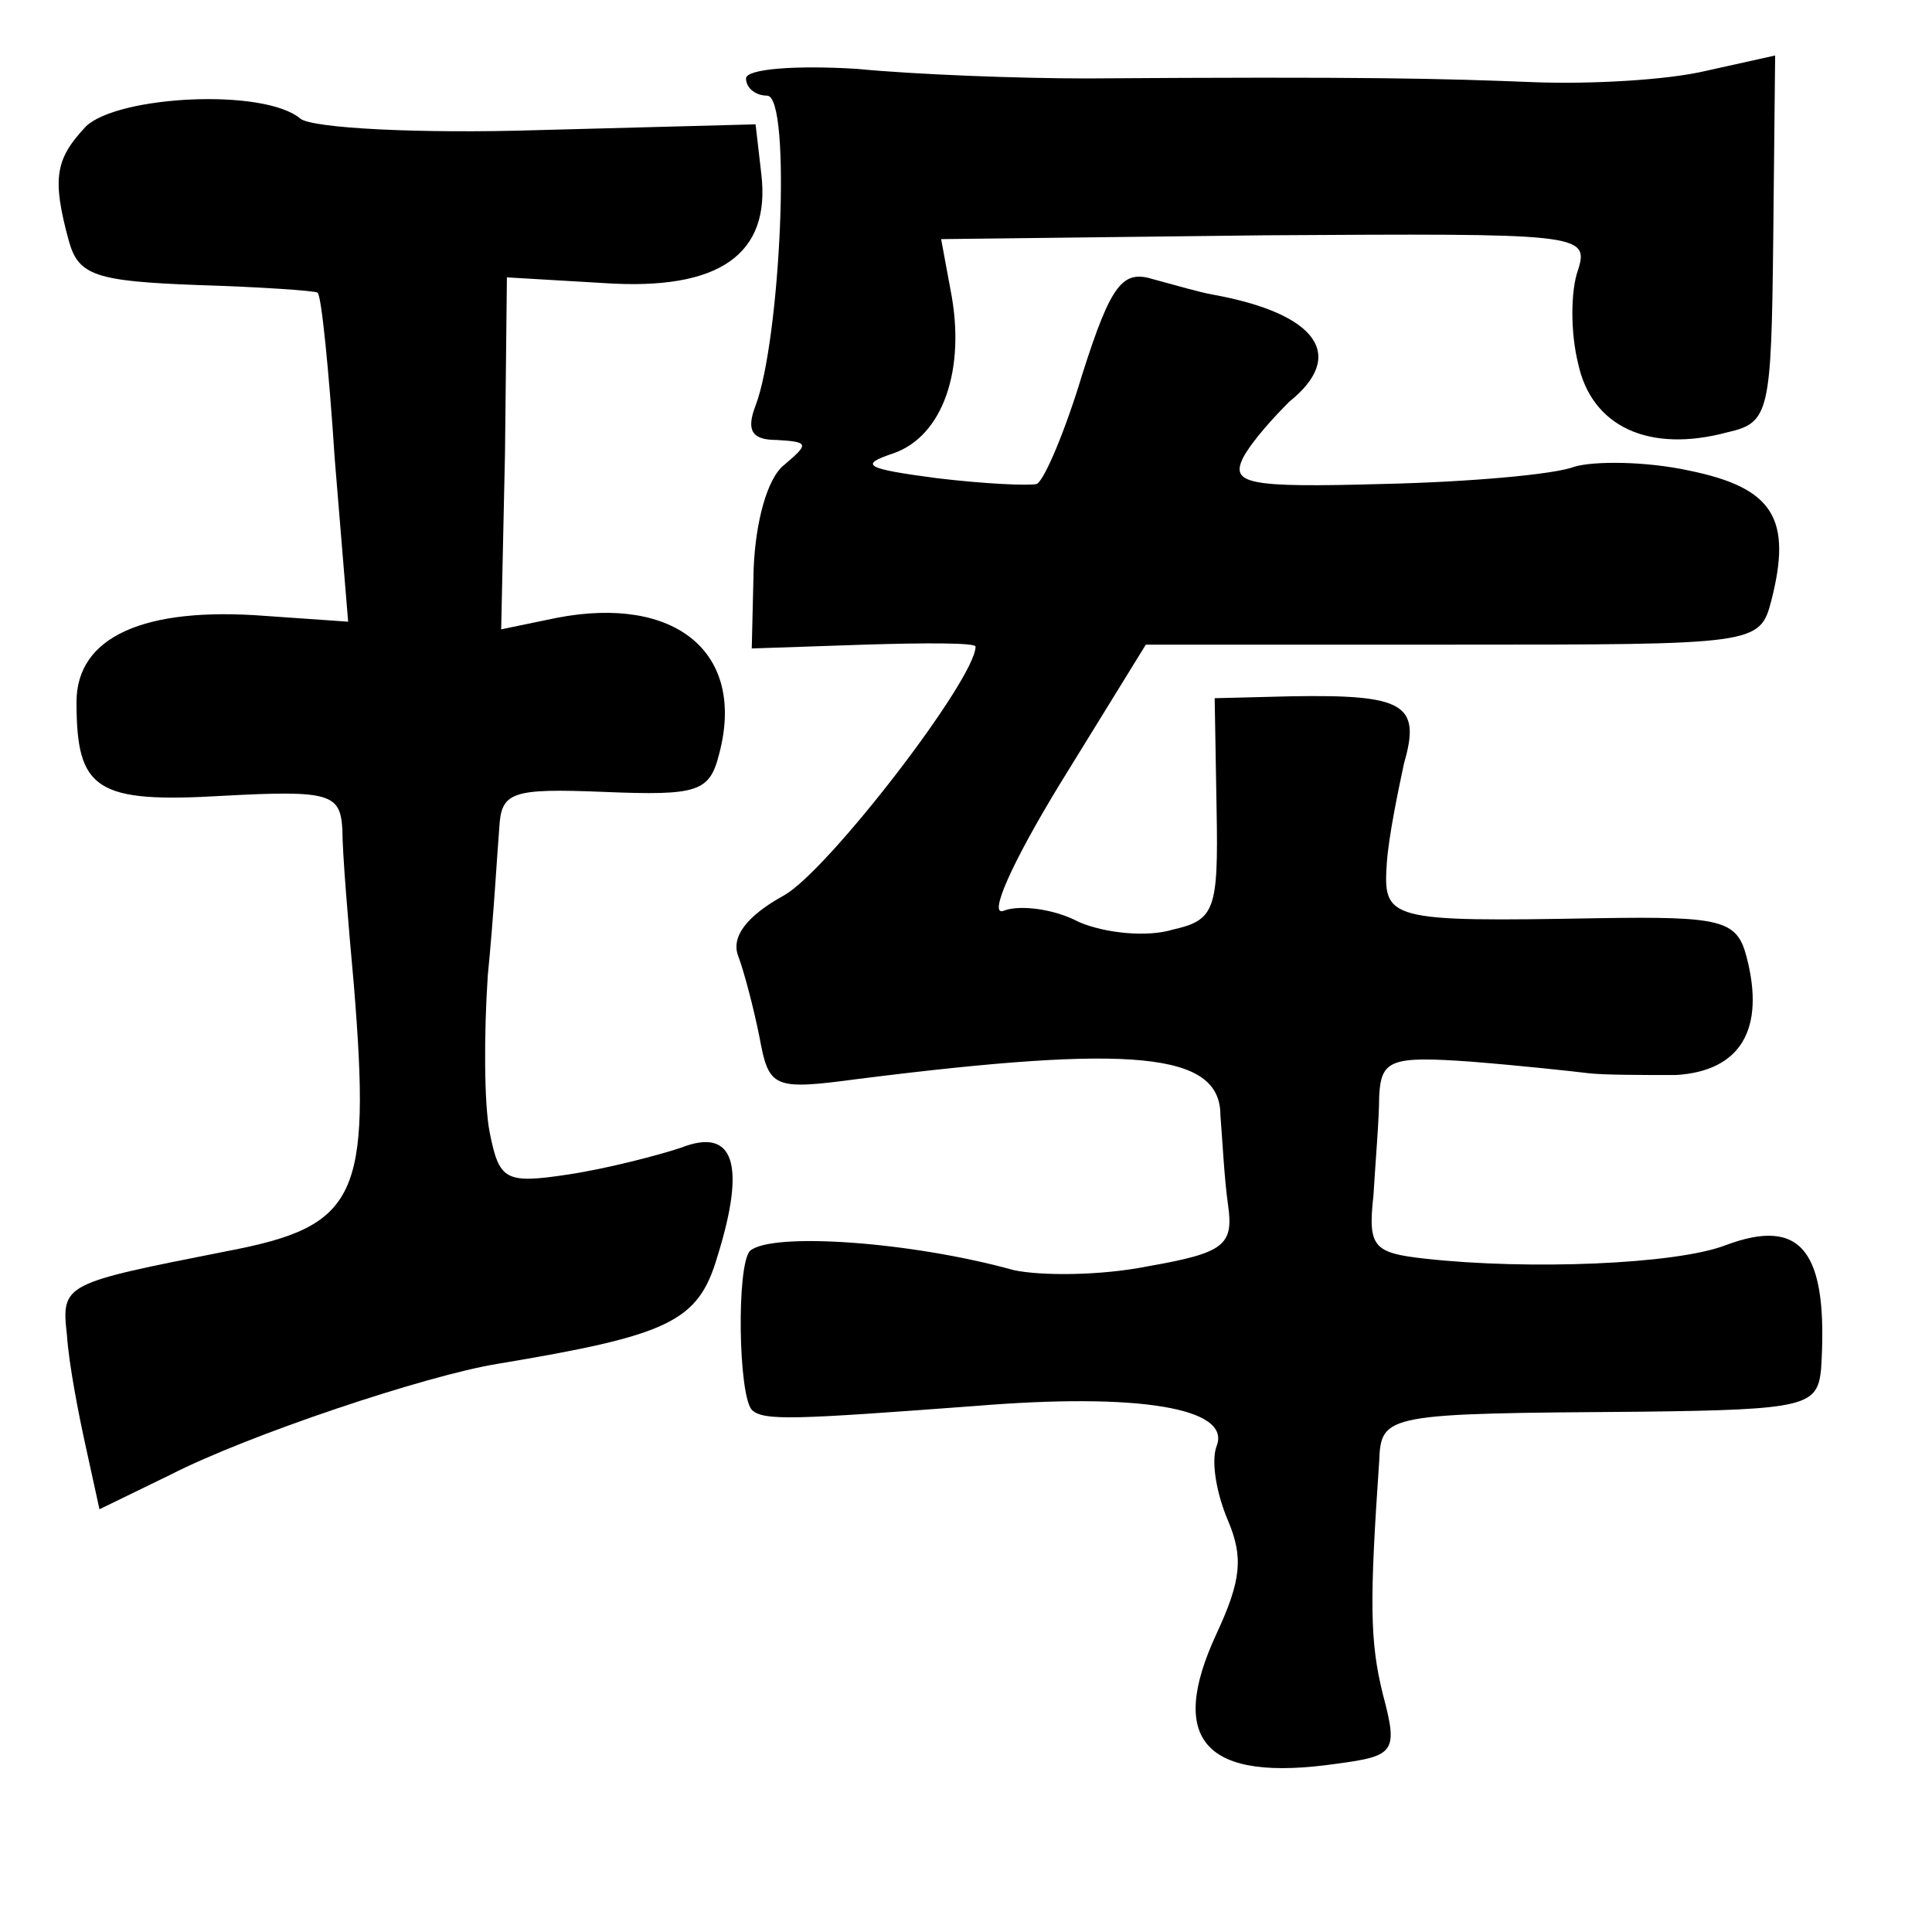 <?xml version="1.0" standalone="no"?>
<!DOCTYPE svg PUBLIC "-//W3C//DTD SVG 20010904//EN"
 "http://www.w3.org/TR/2001/REC-SVG-20010904/DTD/svg10.dtd">
<svg version="1.0" xmlns="http://www.w3.org/2000/svg"
 width="101pt" height="101pt" viewBox="0 0 101 101"
 preserveAspectRatio="xMidYMid meet">
<g transform="translate(0,101) scale(0.1,-0.1)"
fill="#000000" stroke="none">
<path d="M390 969 c0 -5 5 -9 11 -9 13 0 7 -128 -6 -162 -5 -13 -2 -18 11 -18
17 -1 17 -2 4 -13 -9 -7 -15 -30 -16 -54 l-1 -42 59 2 c32 1 58 1 58 -1 0 -17
-77 -117 -100 -130 -20 -11 -28 -22 -24 -32 3 -8 8 -27 11 -42 5 -27 7 -28 52
-22 143 18 189 14 189 -19 1 -12 2 -33 4 -47 3 -21 -2 -25 -42 -32 -25 -5 -56
-5 -70 -2 -54 15 -127 20 -138 10 -7 -8 -6 -75 1 -83 6 -6 23 -5 117 2 85 7
134 -1 126 -21 -3 -8 0 -25 6 -39 8 -19 7 -31 -6 -59 -26 -56 -6 -78 63 -68
30 4 32 6 24 36 -7 28 -7 49 -2 122 1 25 3 25 137 26 86 1 92 3 94 22 4 62
-10 80 -50 65 -26 -10 -103 -13 -157 -7 -27 3 -30 6 -27 33 1 17 3 40 3 52 1
19 6 21 48 18 25 -2 53 -5 61 -6 8 -1 29 -1 46 -1 34 2 47 24 37 62 -5 19 -13
21 -77 20 -111 -2 -113 -1 -111 29 1 14 6 38 9 52 9 31 0 36 -59 35 l-40 -1 1
-58 c1 -53 -1 -58 -23 -63 -13 -4 -35 -2 -49 4 -13 7 -31 9 -39 6 -9 -4 4 25
29 66 l45 73 161 0 c158 0 160 0 166 23 11 43 1 59 -43 68 -23 5 -50 5 -60 2
-10 -4 -55 -8 -100 -9 -71 -2 -80 0 -73 14 5 9 16 21 24 29 30 24 15 46 -40
56 -6 1 -20 5 -31 8 -16 5 -22 -2 -37 -49 -9 -30 -20 -56 -24 -58 -4 -1 -27 0
-52 3 -38 5 -41 7 -23 13 26 9 38 44 30 85 l-5 27 169 2 c164 1 170 1 164 -18
-4 -11 -4 -33 0 -49 7 -33 37 -47 78 -36 22 5 23 10 24 101 l1 96 -36 -8 c-21
-5 -61 -7 -89 -6 -50 2 -88 3 -235 2 -35 0 -89 2 -120 5 -32 2 -58 0 -58 -5z"/>
<path d="M45 944 c-16 -17 -18 -27 -9 -60 5 -18 14 -21 67 -23 33 -1 62 -3 63
-4 2 -1 6 -41 9 -87 l7 -85 -43 3 c-64 5 -99 -11 -99 -45 0 -46 10 -53 77 -49
56 3 61 1 62 -18 0 -12 3 -48 6 -81 9 -111 2 -126 -66 -139 -86 -17 -87 -17
-84 -44 1 -15 6 -41 10 -59 l7 -32 37 18 c41 21 134 52 171 58 90 15 105 22
115 56 15 48 9 68 -19 57 -12 -4 -39 -11 -59 -14 -33 -5 -36 -3 -41 22 -3 15
-3 52 -1 82 3 30 5 65 6 77 1 19 6 21 55 19 49 -2 55 0 60 20 14 53 -23 83
-85 71 l-29 -6 2 92 1 92 51 -3 c60 -4 87 15 82 57 l-3 26 -113 -3 c-63 -2
-119 1 -125 6 -19 16 -95 12 -112 -4z"/>
</g>
</svg>
